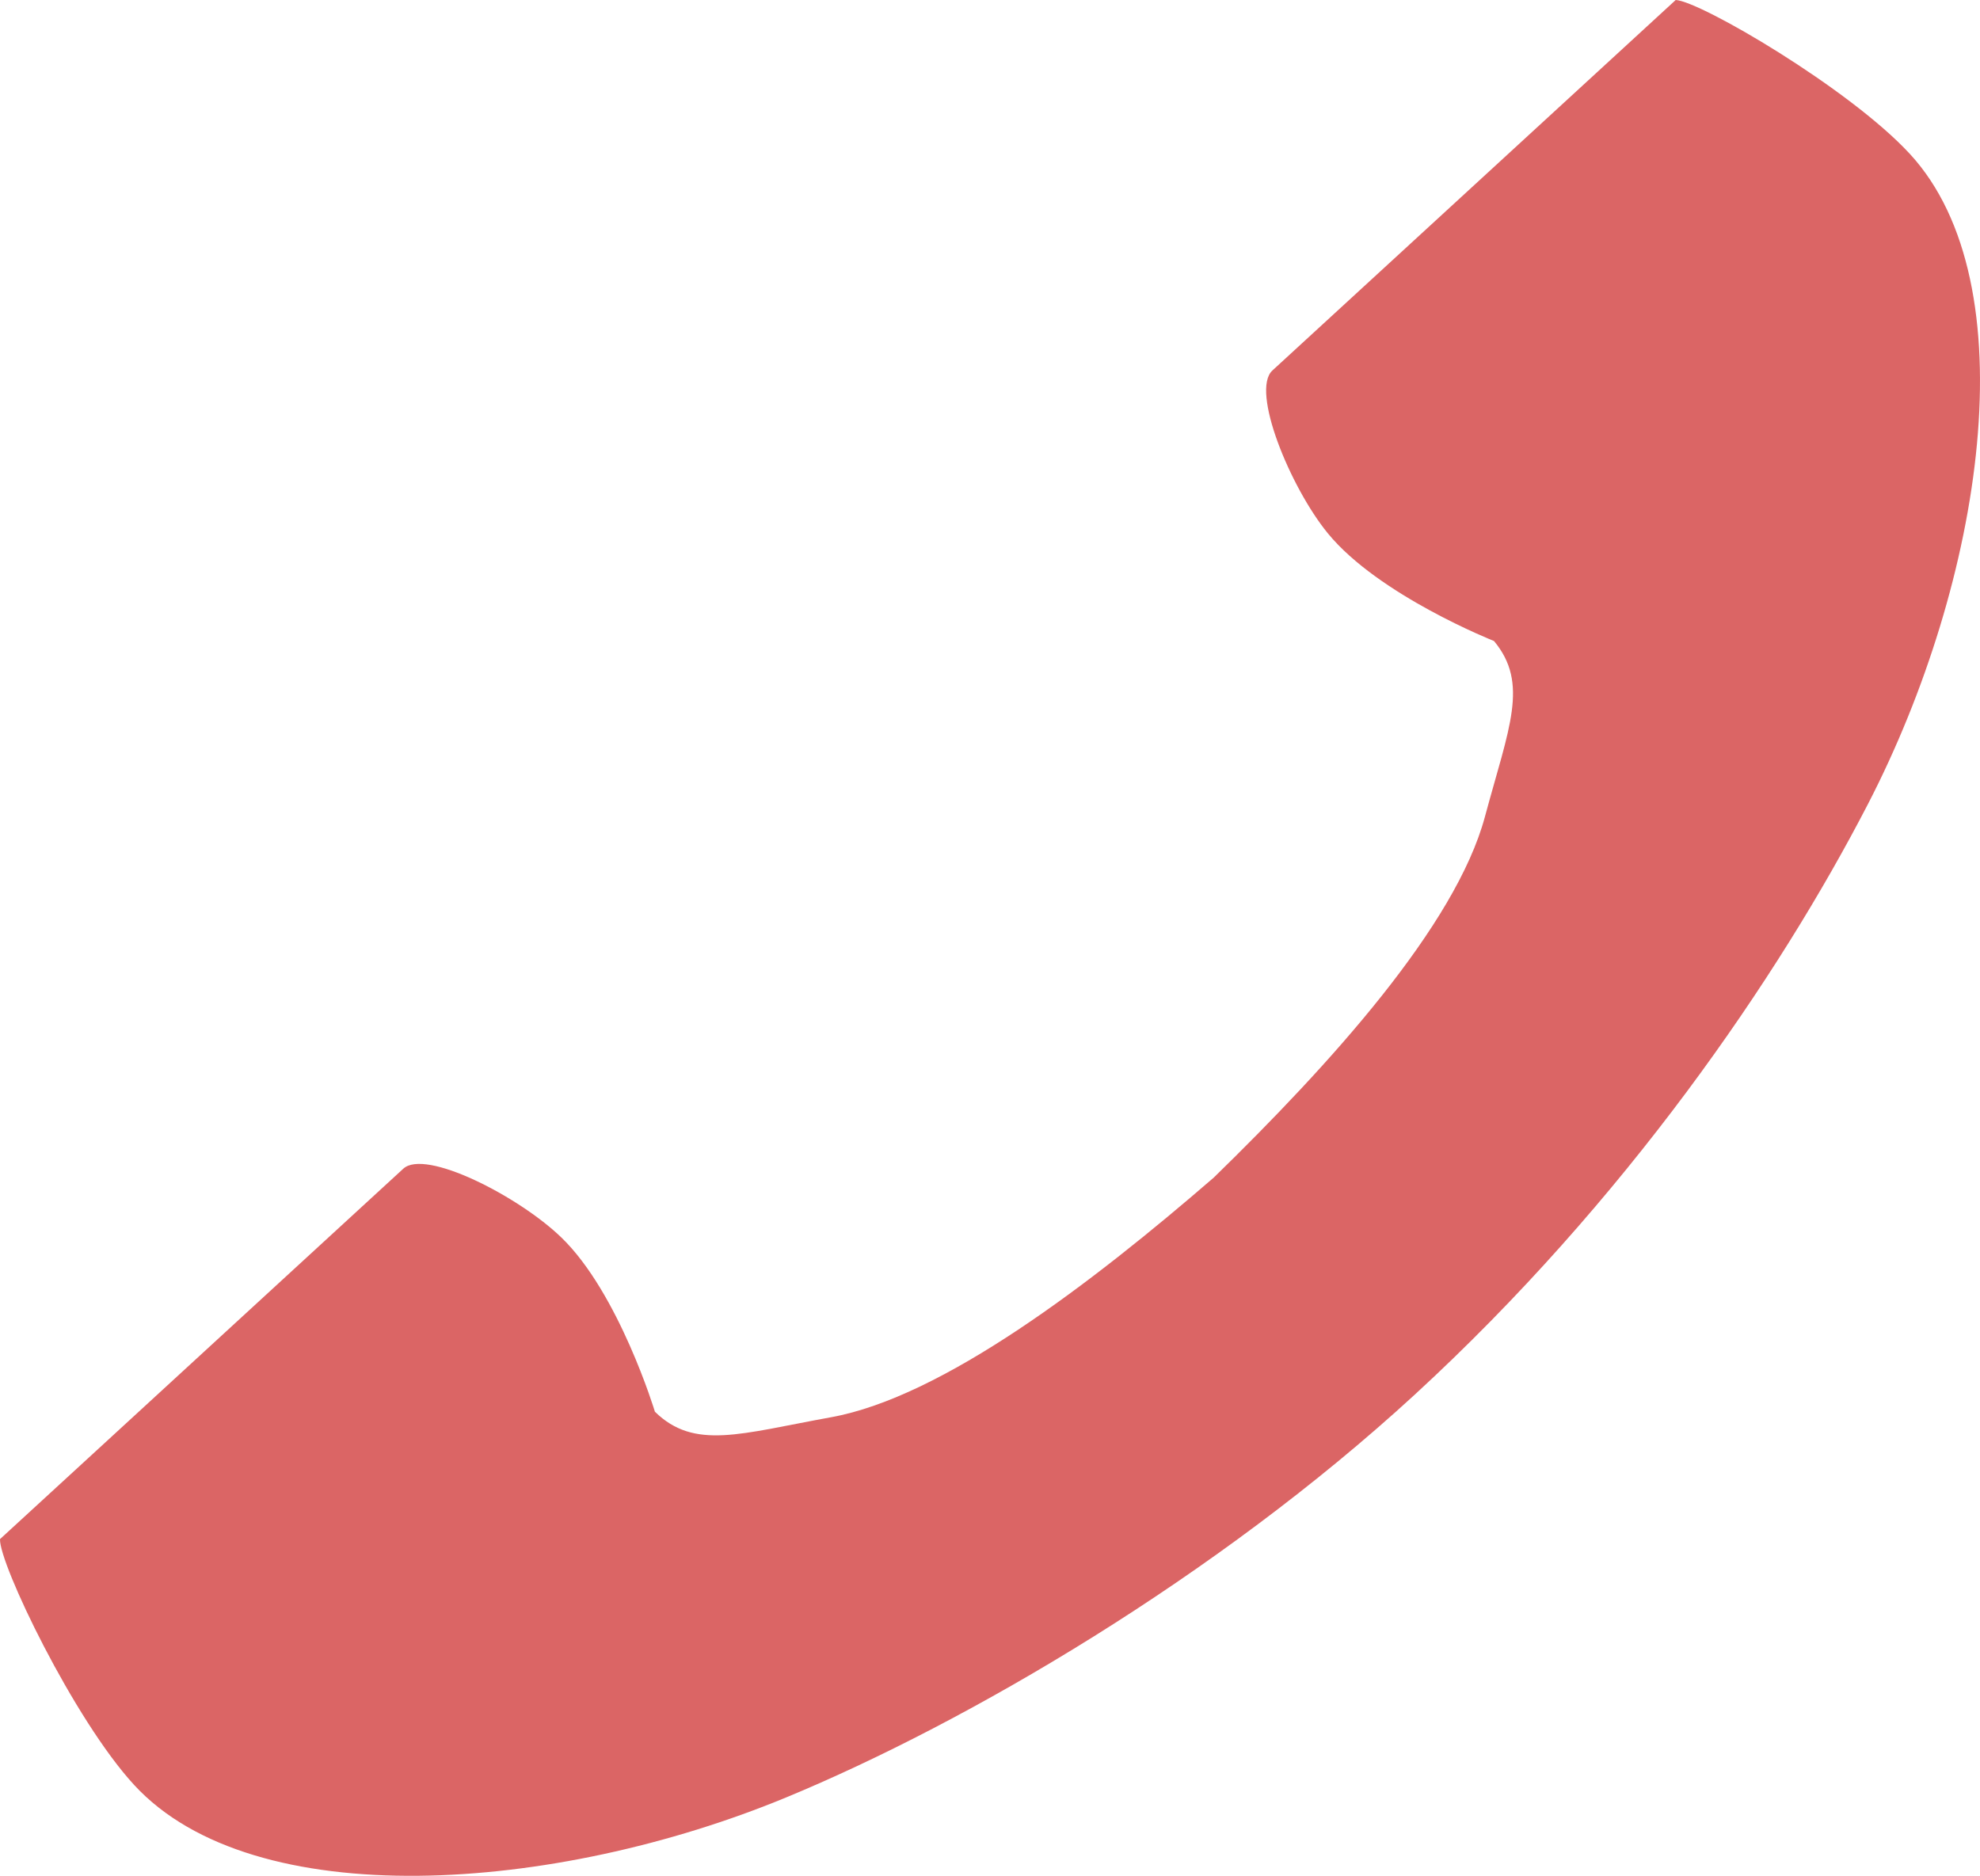 <?xml version="1.0" encoding="utf-8"?>
<!-- Generator: Adobe Illustrator 15.0.0, SVG Export Plug-In . SVG Version: 6.00 Build 0)  -->
<!DOCTYPE svg PUBLIC "-//W3C//DTD SVG 1.1//EN" "http://www.w3.org/Graphics/SVG/1.1/DTD/svg11.dtd">
<svg version="1.1" id="_x32_" xmlns="http://www.w3.org/2000/svg" xmlns:xlink="http://www.w3.org/1999/xlink" x="0px" y="0px"
	 width="198.075px" height="187.678px" viewBox="75.624 281.201 198.075 187.678"
	 enable-background="new 75.624 281.201 198.075 187.678" xml:space="preserve">
<g>
	<path fill="#DB6565" d="M243.257,281.201c0,0-8.82,8.107-10.756,9.884l-29.586,27.181c-2.2,2.015,1.771,11.675,5.536,16.286
		c5.081,6.217,16.63,10.783,16.63,10.783c3.535,4.255,1.493,8.662-0.905,17.568c-2.939,10.935-15.52,24.803-27.128,36.114
		c-12.249,10.604-27.135,21.968-38.301,23.983c-9.078,1.646-13.656,3.311-17.607-0.555c0,0-3.595-11.879-9.375-17.449
		c-4.288-4.129-13.598-8.887-15.798-6.865l-29.586,27.181c-1.936,1.777-10.756,9.878-10.756,9.878
		c-0.106,2.431,7.373,18.037,13.425,24.604c11.958,12.977,42.053,10.828,65.237,1.234c18.058-7.472,42.959-22.007,62.819-40.249
		c21.109-19.391,36.438-41.809,45.396-59.152c11.503-22.279,16.147-52.037,4.188-65.02
		C260.647,290.048,245.696,281.307,243.257,281.201z"/>
</g>
</svg>
